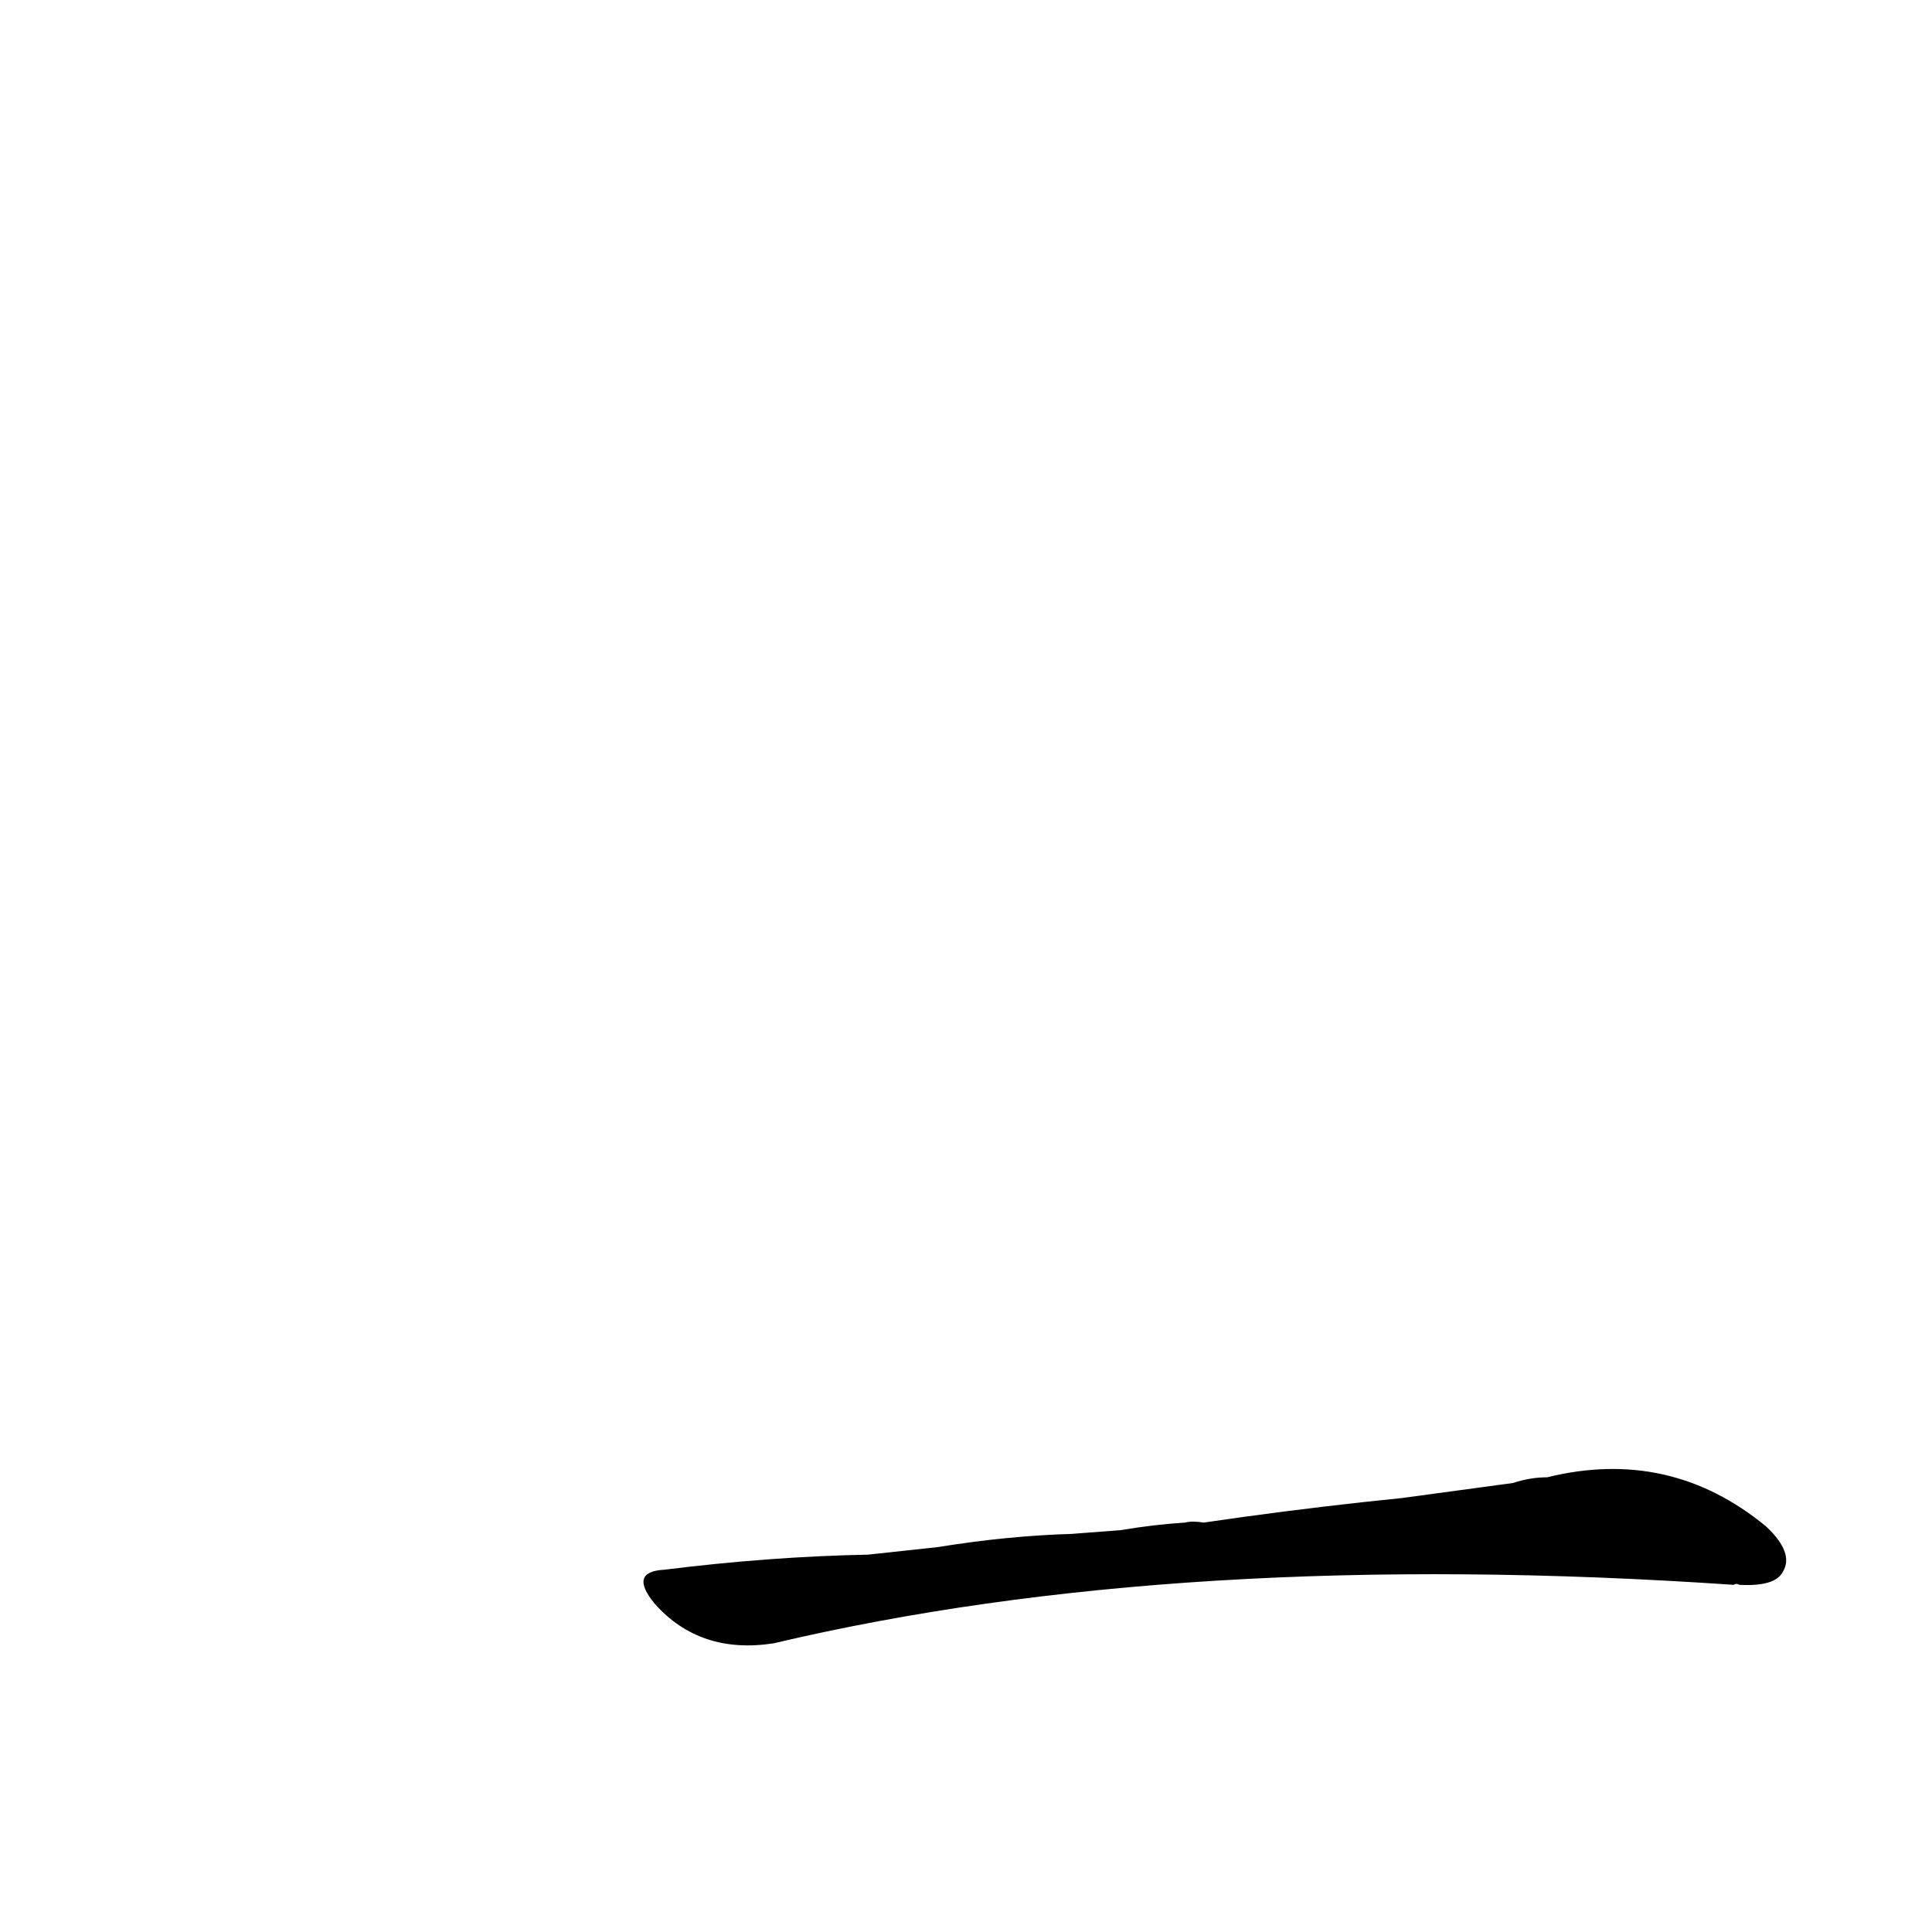 <?xml version='1.0' encoding='utf-8'?>
<svg xmlns="http://www.w3.org/2000/svg" version="1.1" viewBox="0 0 1024 1024"><g transform="scale(1, -1) translate(0, -900)"><path d="M 460 76 Q 408 75 352 68 Q 333 67 347 50 Q 371 23 410 29 Q 626 80 919 60 Q 920 61 922 60 Q 941 59 945 67 Q 951 77 936 91 Q 885 133 820 117 Q 811 117 802 114 L 743 106 Q 703 102 659 96 L 638 93 Q 632 94 628 93 Q 612 92 594 89 L 568 87 Q 534 86 497 80 L 460 76 Z" fill="black" /></g></svg>